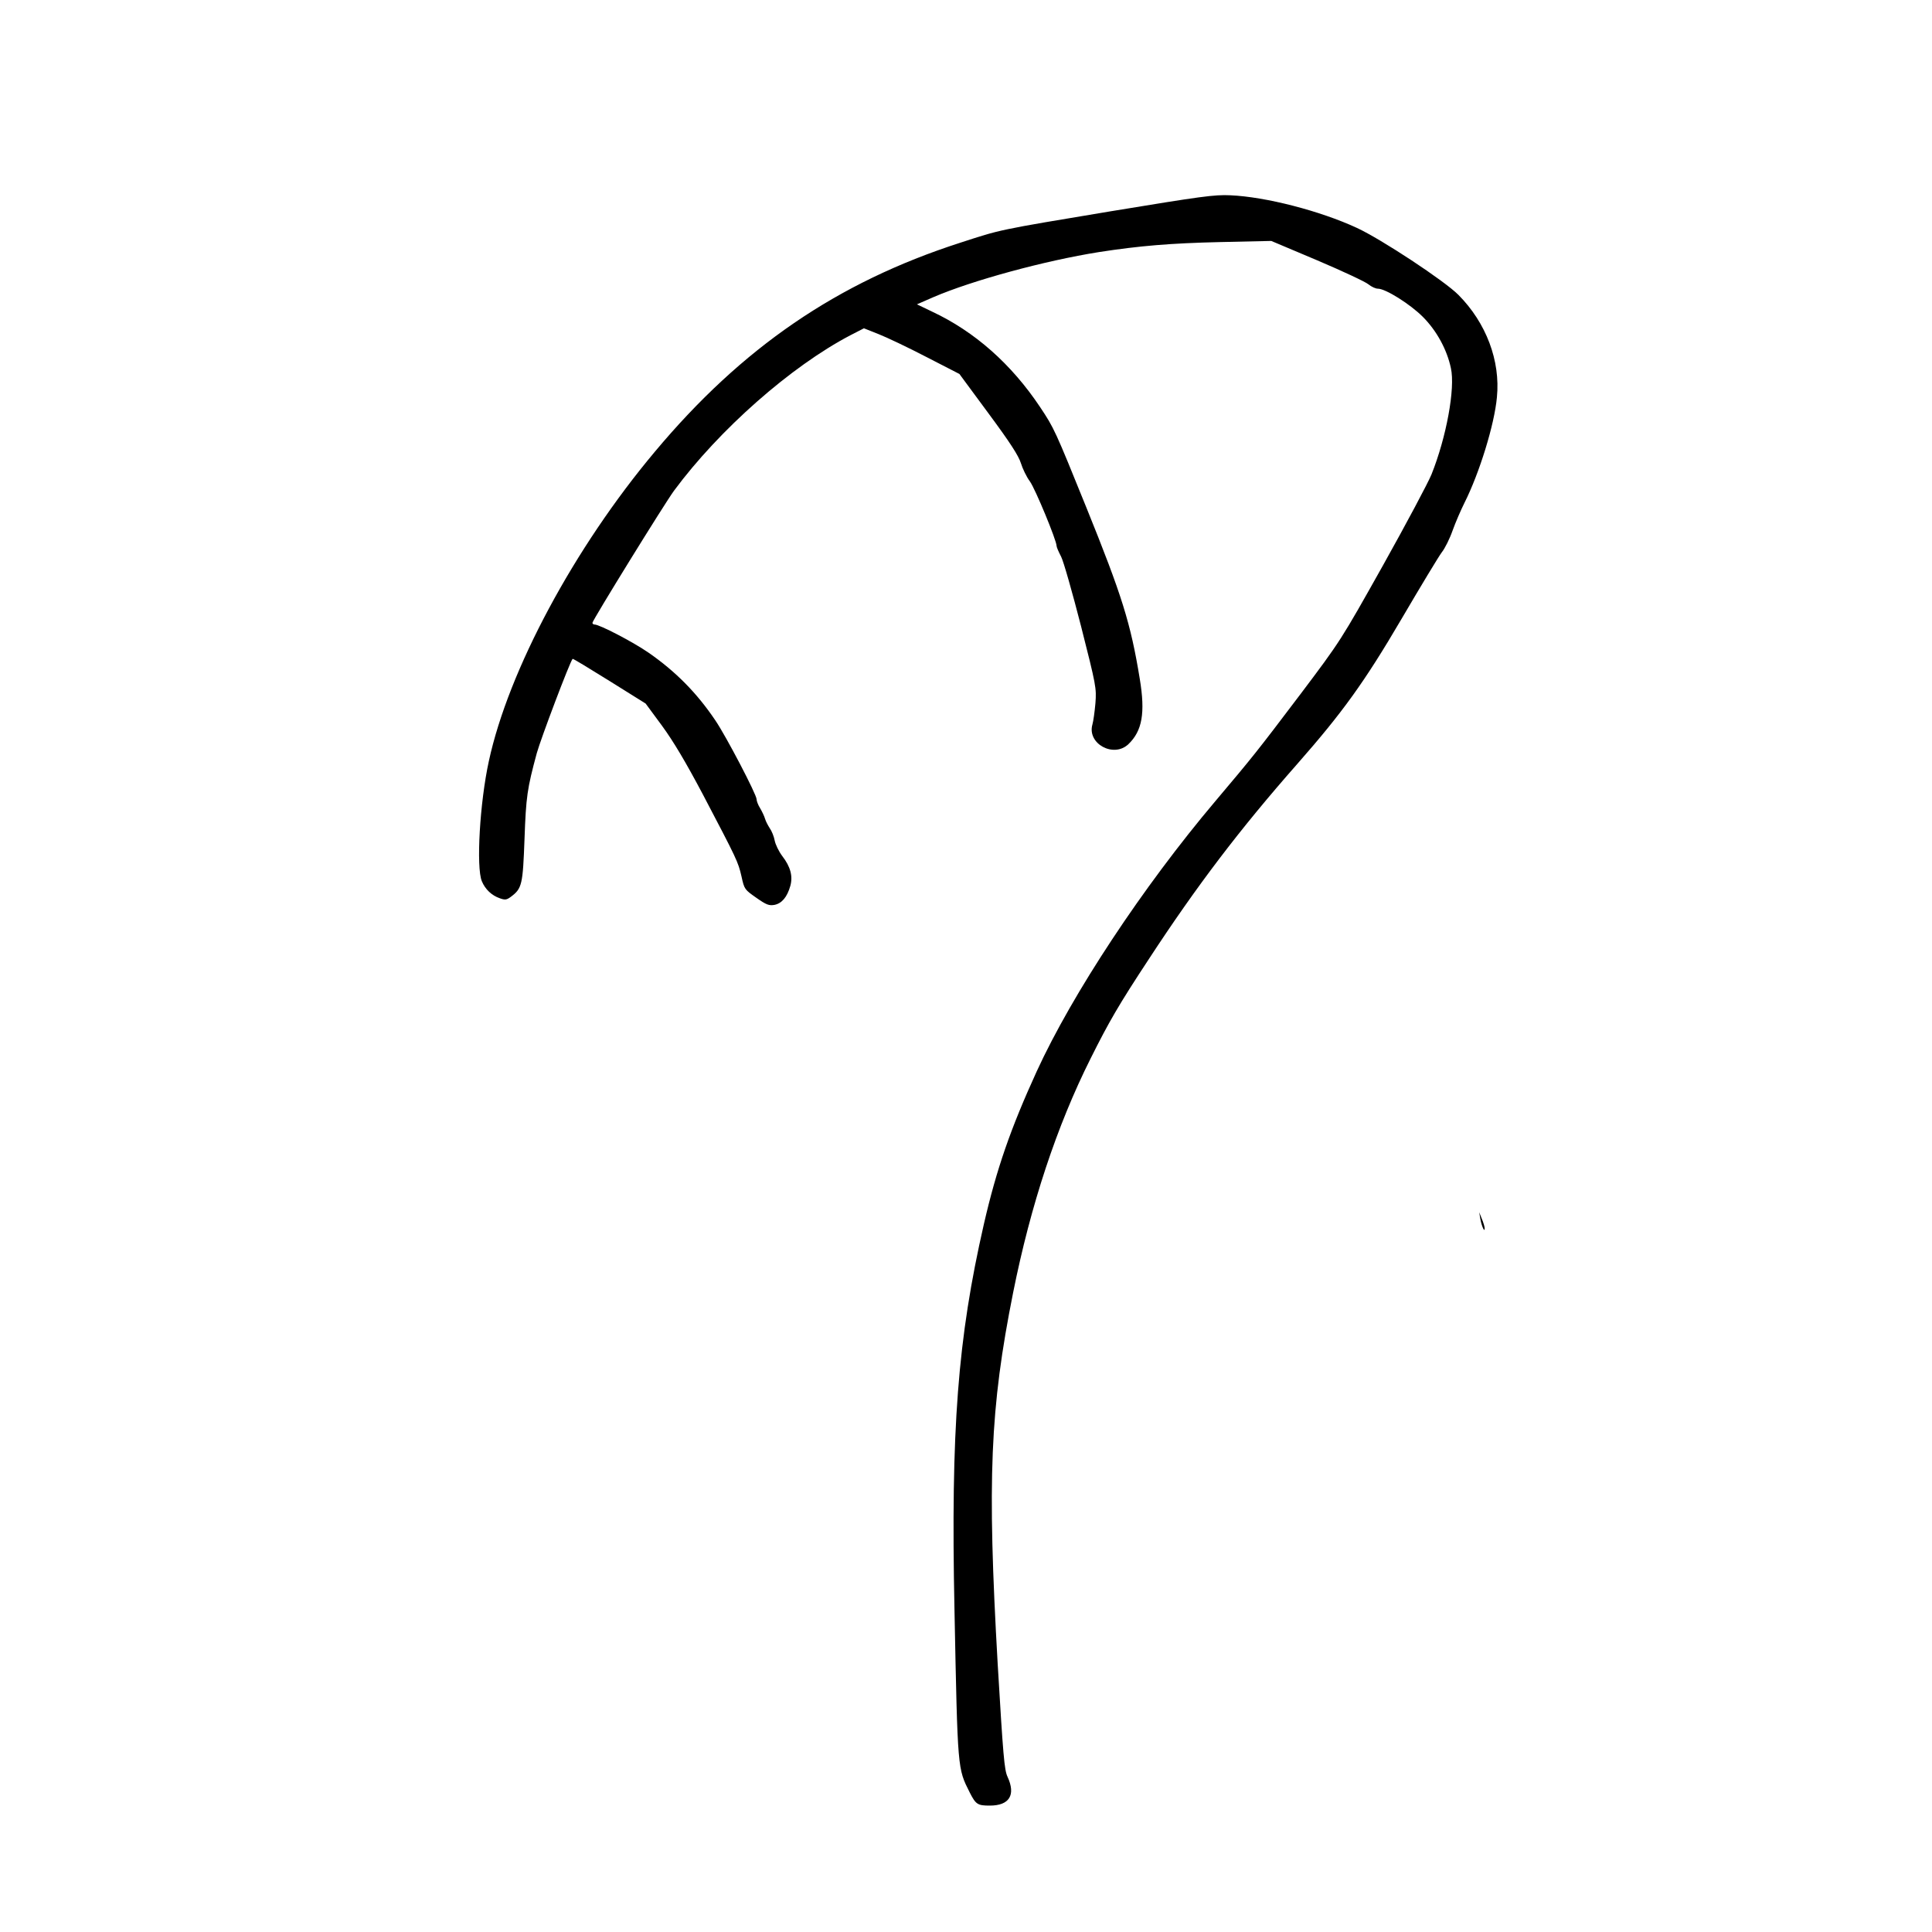 <?xml version="1.0" standalone="no"?>
<!DOCTYPE svg PUBLIC "-//W3C//DTD SVG 20010904//EN"
 "http://www.w3.org/TR/2001/REC-SVG-20010904/DTD/svg10.dtd">
<svg version="1.0" xmlns="http://www.w3.org/2000/svg"
 width="1024pt" height="1024pt" viewBox="0 0 1024 1024"
 preserveAspectRatio="xMidYMid meet">
<g transform="translate(0,1024) scale(0.1,-0.1)"
fill="#000000" stroke="none">
<path d="M5892 9121 c-613 -102 -585 -97 -804 -168 -651 -210 -1155 -555
-1617 -1107 -428 -510 -776 -1159 -880 -1640 -48 -219 -68 -564 -37 -637 18
-43 52 -75 95 -90 28 -10 36 -9 59 8 59 44 63 65 72 306 8 225 14 266 65 455
21 76 176 486 190 500 2 2 89 -51 195 -117 l192 -120 87 -118 c60 -82 126
-193 216 -363 181 -345 187 -357 205 -435 15 -69 17 -70 78 -113 54 -38 68
-43 97 -38 39 8 67 41 84 101 14 51 1 101 -43 158 -18 24 -36 61 -40 82 -4 22
-16 51 -26 65 -9 14 -21 36 -25 50 -4 14 -16 39 -26 56 -11 17 -19 39 -19 48
0 25 -161 333 -218 417 -98 146 -212 261 -355 360 -81 56 -259 149 -286 149
-6 0 -11 4 -11 9 0 13 384 635 433 701 239 323 619 658 934 823 l72 37 78 -31
c43 -17 157 -71 253 -121 l175 -90 155 -210 c114 -154 159 -224 171 -263 9
-29 30 -73 48 -97 28 -39 141 -312 141 -341 0 -7 11 -32 24 -57 13 -25 60
-191 106 -370 80 -315 82 -327 76 -407 -4 -45 -11 -96 -16 -113 -29 -102 113
-179 191 -104 73 70 90 165 60 346 -48 294 -94 441 -283 908 -166 410 -171
421 -245 532 -152 228 -347 401 -574 507 l-79 38 87 38 c207 89 589 193 878
239 213 33 380 47 642 53 l271 6 244 -103 c134 -57 256 -114 271 -127 16 -13
38 -23 50 -23 41 0 171 -82 238 -149 73 -73 128 -173 149 -272 24 -107 -24
-367 -103 -564 -18 -44 -133 -260 -256 -480 -224 -399 -225 -401 -439 -685
-233 -308 -251 -330 -451 -567 -383 -453 -757 -1019 -946 -1431 -139 -304
-213 -518 -280 -809 -139 -608 -176 -1086 -156 -2048 17 -854 16 -836 81 -966
32 -63 42 -69 106 -69 104 0 139 56 94 153 -17 37 -23 109 -52 597 -56 980
-41 1354 82 1970 93 464 231 882 411 1241 97 194 149 284 307 524 257 393 485
692 787 1035 241 274 357 435 553 769 102 174 198 333 214 354 16 20 42 72 57
115 15 42 44 109 63 147 79 157 159 415 172 560 19 193 -57 394 -204 542 -73
74 -410 296 -538 355 -196 91 -485 165 -671 173 -85 4 -155 -6 -629 -84z"/>
<path d="M7846 3780 c7 -40 24 -76 23 -50 0 8 -7 31 -15 50 l-14 35 6 -35z"/>
</g>
</svg>
